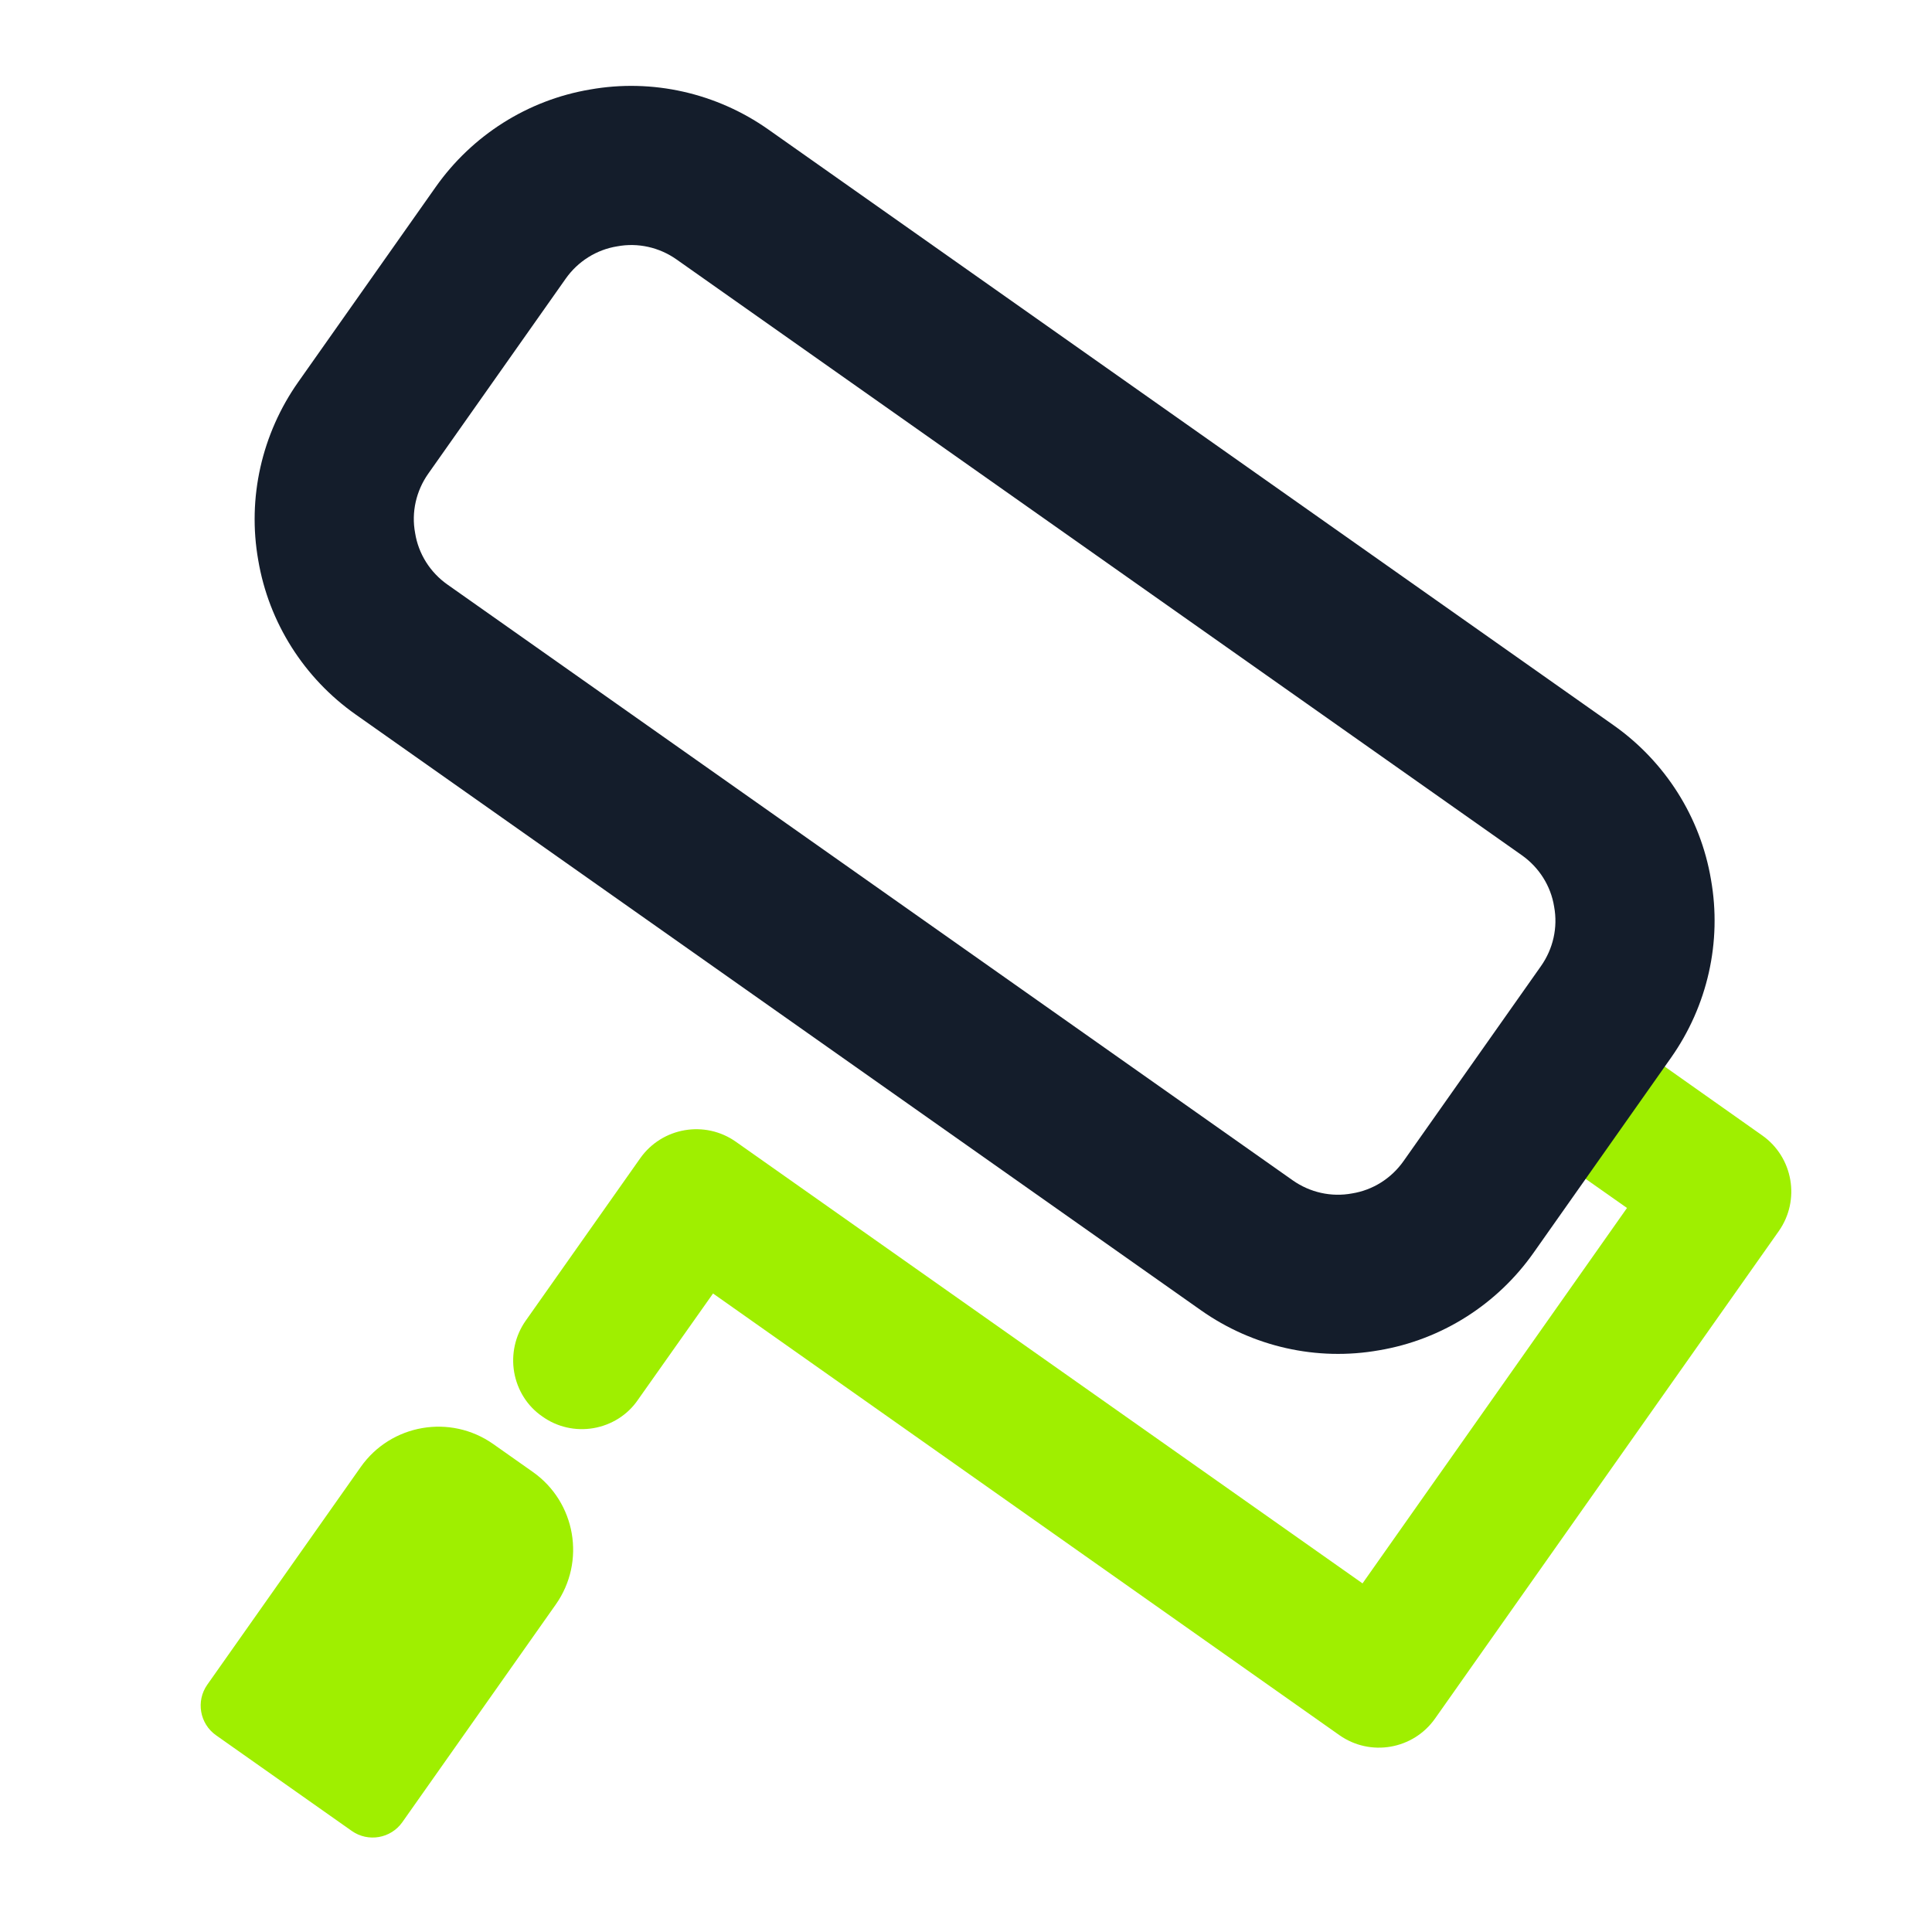 <svg width="75" height="75" viewBox="0 0 75 75" fill="none" xmlns="http://www.w3.org/2000/svg">
<path fill-rule="evenodd" clip-rule="evenodd" d="M20.4 51.28L24.851 44.967C25.699 43.763 27.364 43.475 28.567 44.323L52.893 61.467L63.16 46.893L59.027 43.987C58.453 43.573 58.053 42.96 57.933 42.267C57.813 41.56 57.973 40.84 58.387 40.267C58.8 39.693 59.413 39.293 60.107 39.173C60.813 39.053 61.52 39.213 62.107 39.627L68.408 44.076C69.611 44.924 69.899 46.589 69.051 47.793L55.709 66.713C54.861 67.917 53.197 68.205 51.993 67.357L27.68 50.213L24.76 54.347C24.36 54.933 23.733 55.32 23.04 55.44C22.347 55.56 21.627 55.4 21.053 54.987C20.467 54.587 20.08 53.96 19.96 53.267C19.84 52.573 20 51.853 20.4 51.28ZM19.147 56.057L20.685 57.141C22.351 58.315 22.749 60.62 21.576 62.285L15.619 70.736C15.171 71.372 14.291 71.524 13.655 71.076L8.387 67.363C7.752 66.915 7.599 66.035 8.047 65.399L14.004 56.948C15.177 55.283 17.481 54.884 19.147 56.057Z" fill="#9FEF00"/>
<path fill-rule="evenodd" clip-rule="evenodd" d="M29.823 5.024L62.635 28.151C64.641 29.565 66.012 31.721 66.42 34.144C66.849 36.563 66.284 39.053 64.869 41.06L59.533 48.632C58.119 50.639 55.963 52.009 53.54 52.417C51.121 52.848 48.631 52.281 46.624 50.867L13.812 27.74C11.805 26.327 10.435 24.171 10.025 21.748C9.596 19.329 10.163 16.839 11.576 14.832L16.913 7.26C18.328 5.253 20.484 3.883 22.905 3.475C25.324 3.044 27.816 3.611 29.823 5.024ZM26.264 10.072L59.076 33.199C59.745 33.671 60.203 34.389 60.331 35.197C60.481 36.003 60.293 36.833 59.821 37.503L54.484 45.075C54.013 45.743 53.295 46.2 52.485 46.329C51.681 46.479 50.851 46.291 50.181 45.819L17.369 22.692C16.7 22.221 16.244 21.503 16.115 20.693C15.964 19.889 16.153 19.059 16.624 18.389L21.961 10.817C22.433 10.148 23.152 9.692 23.96 9.563C24.765 9.412 25.596 9.601 26.264 10.072Z" fill="#141D2B"/>
</svg>
